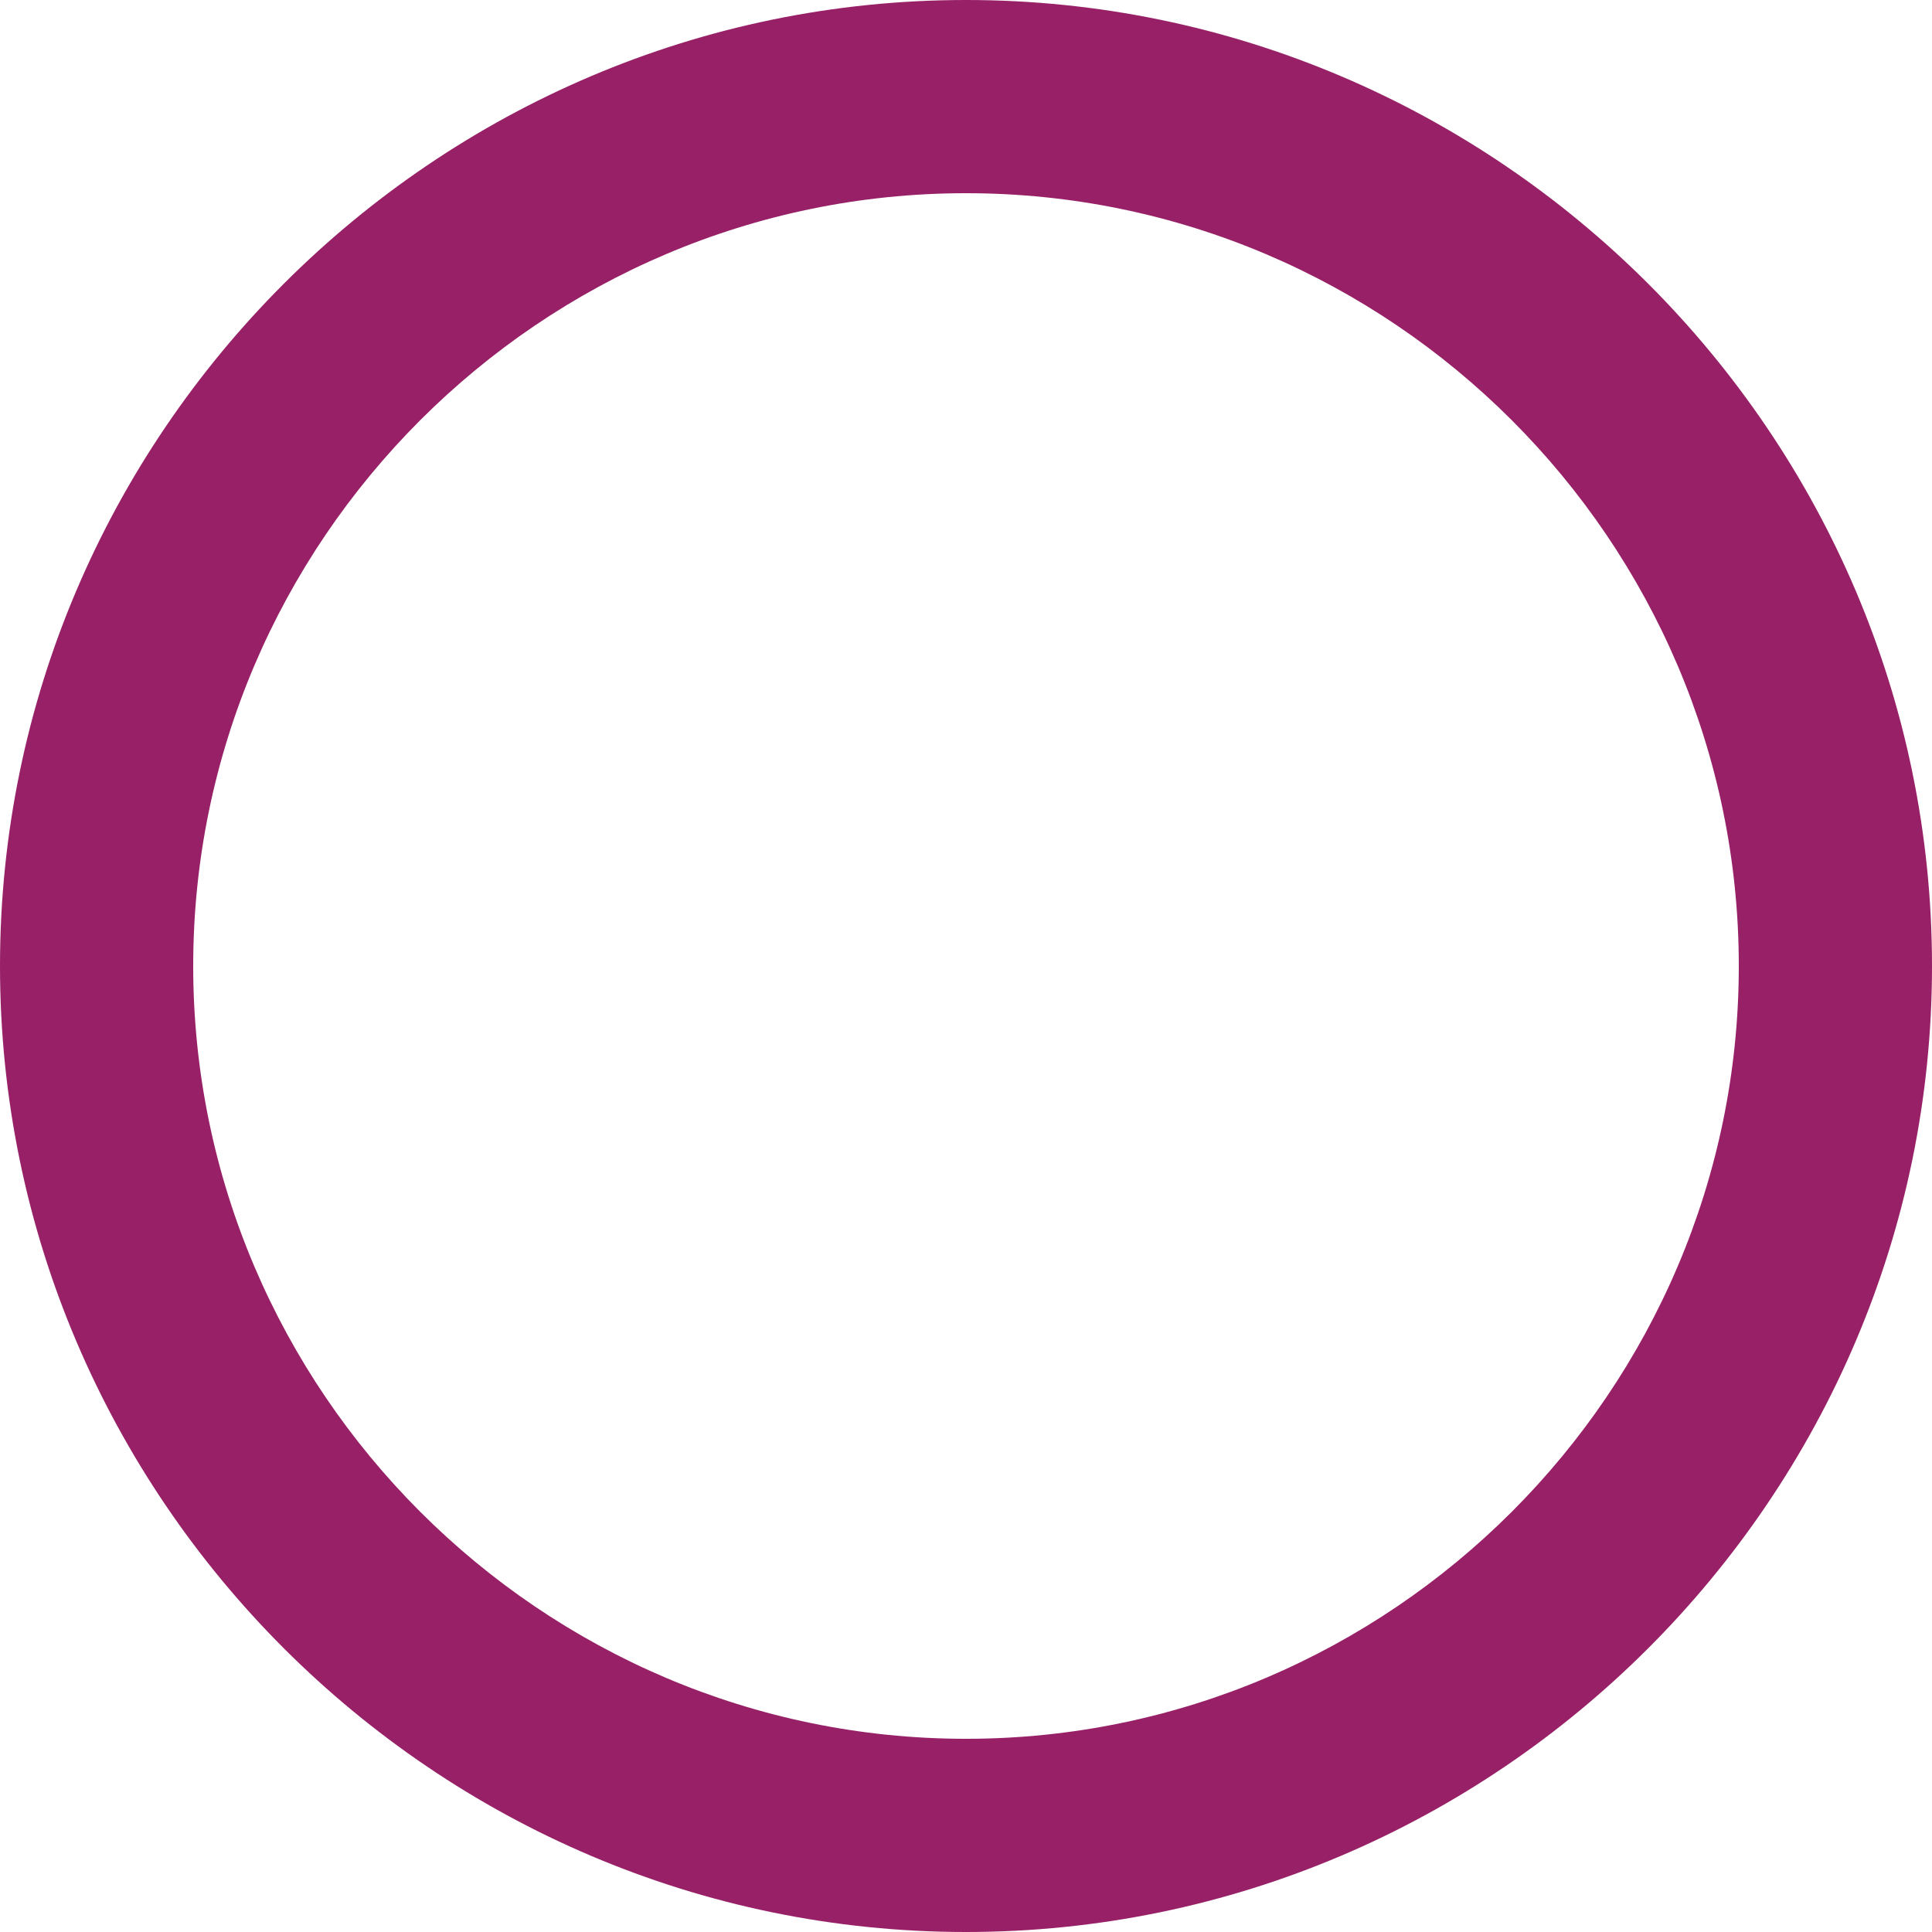 <?xml version="1.0" ?>
<svg height="200px" version="1.1" viewBox="0 0 20 20" width="200px" 
xmlns="http://www.w3.org/2000/svg" xmlns:sketch="http://www.bohemiancoding.com/sketch/ns" 
xmlns:xlink="http://www.w3.org/1999/xlink"><title/><desc/><defs/>
<g fill="none" fill-rule="evenodd" id="Page-1" stroke="none" stroke-width="1">
<g fill="#972067" id="Core" transform="translate(-170, -86)">
<g id="check-circle-outline-blank" transform="translate(170, 86)">
<path d="M10,0 C4.5,0 0,4.5 0,10 
C0,15.5 4.5,20 10,20 
C15.5,20 20,15.5 20,10 
C20,4.5 15.5,0 10,0 
L10,0 Z M10,18 
C5.6,18 2,14.4 2,10 
C2,5.6 5.6,2 10,2 
C14.4,2 18,5.6 18,10 
C18,14.4 14.4,18 10,18 
L10,18 Z" id="Shape"/>
</g></g></g>
</svg>